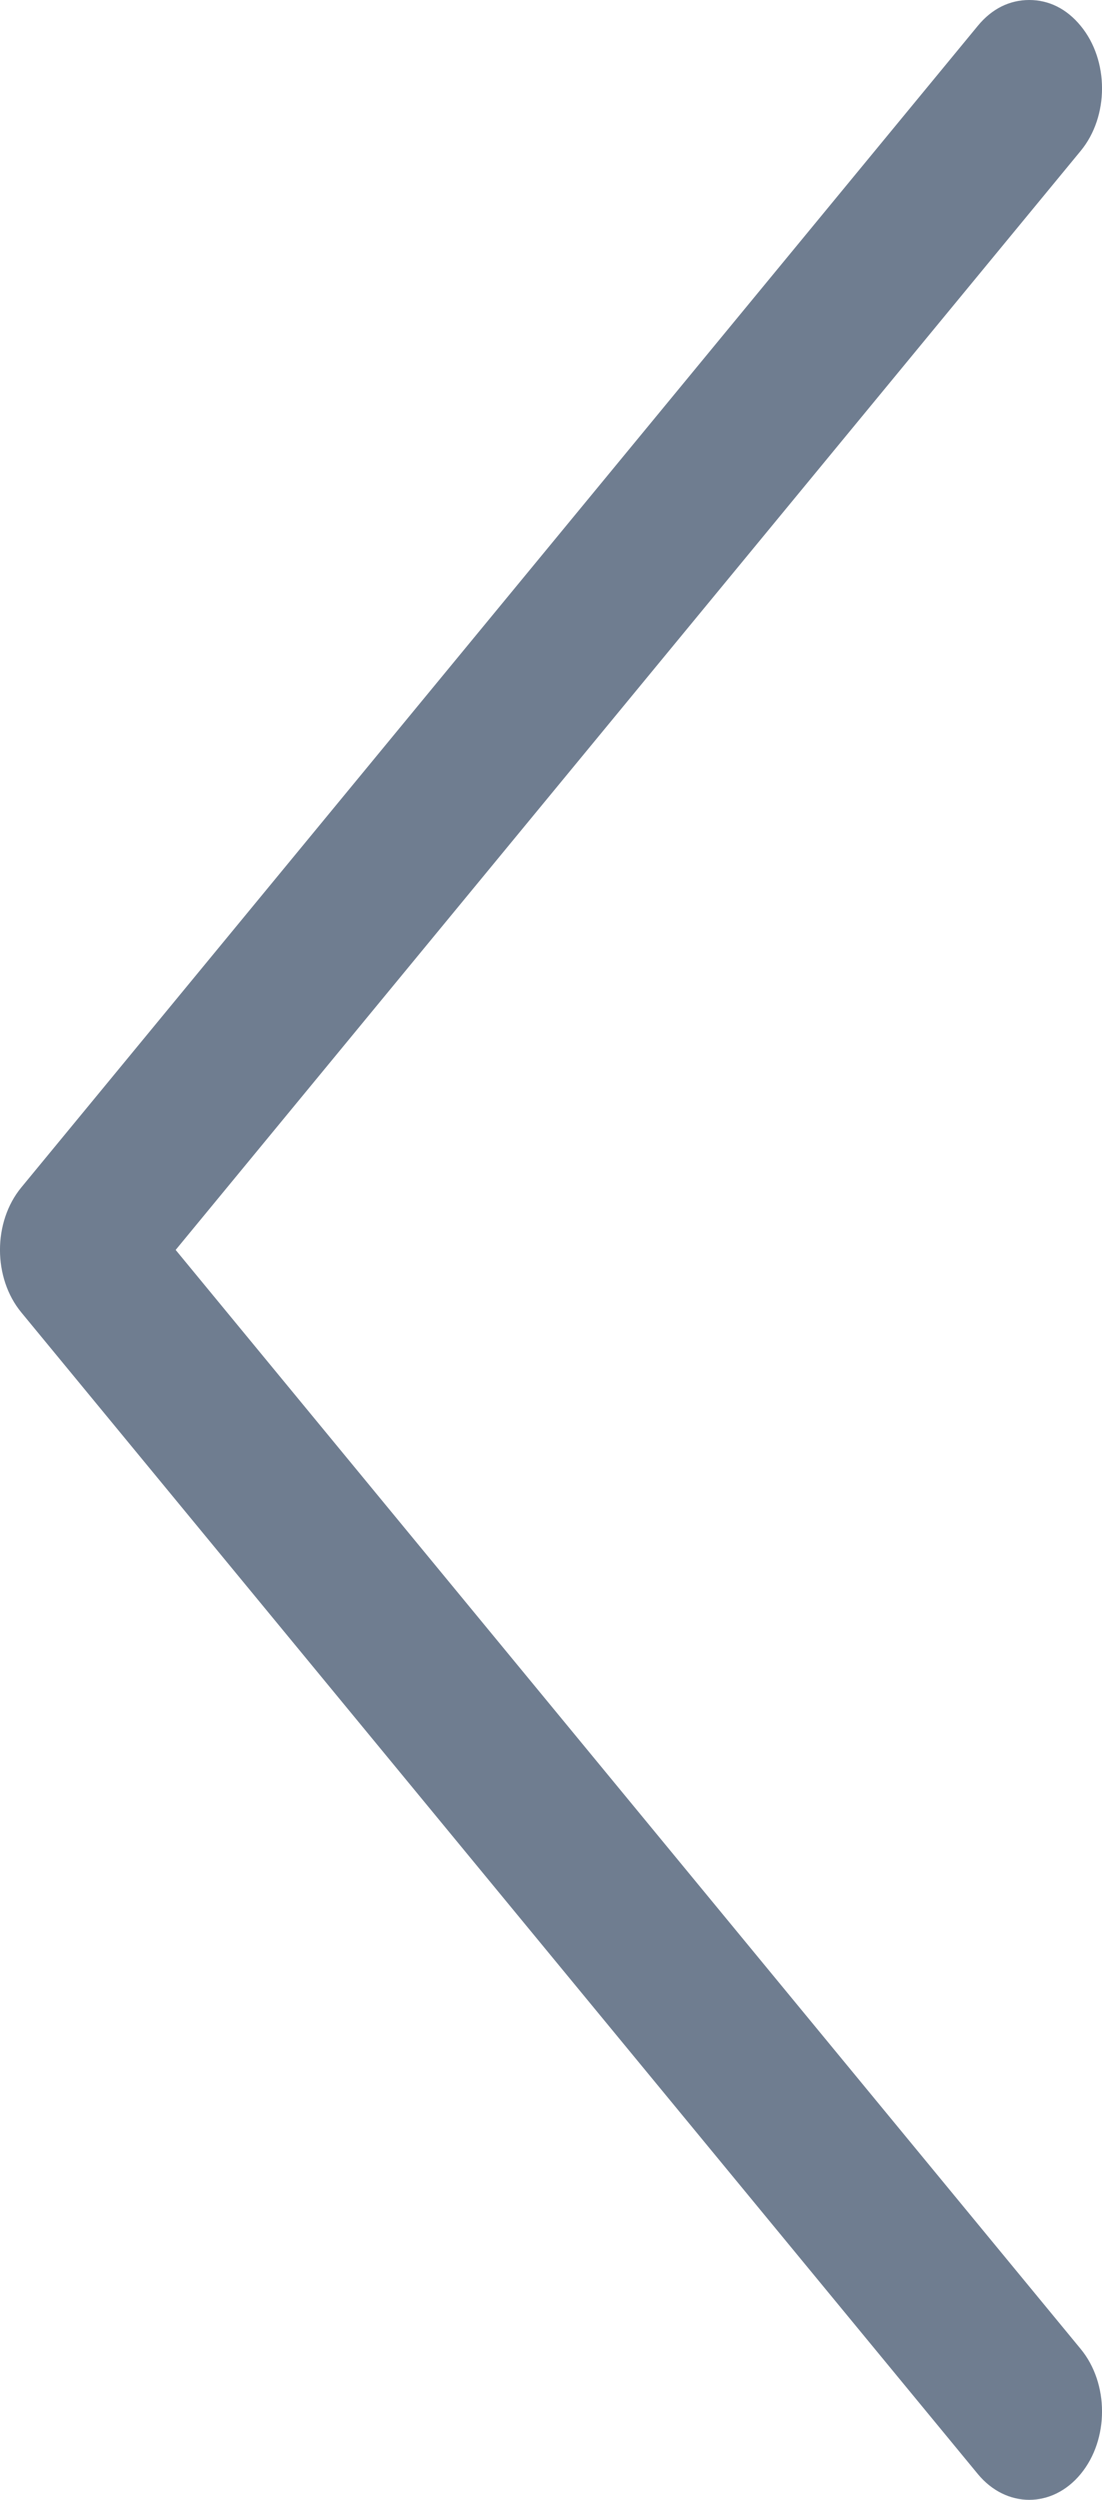 <svg width="15" height="34" viewBox="0 0 15 34" version="1.1" xmlns="http://www.w3.org/2000/svg" xmlns:xlink="http://www.w3.org/1999/xlink">
<title>right-arrow</title>
<desc>Created using Figma</desc>
<g id="Canvas" transform="translate(-17433 -1191)">
<g id="right-arrow">
<g id="Group">
<g id="Vector">
<use xlink:href="#path0_fill" transform="matrix(-1 1.22465e-16 -1.22465e-16 -1 17448 1225)" fill="#6F7D90"/>
</g>
</g>
</g>
</g>
<defs>
<path id="path0_fill" d="M 1.691 33.648C 1.498 33.883 1.256 34 0.99 34C 0.725 34 0.483 33.883 0.29 33.648C -0.097 33.179 -0.097 32.417 0.29 31.948L 12.609 17L 0.29 2.052C -0.097 1.583 -0.097 0.821 0.29 0.352C 0.676 -0.117 1.304 -0.117 1.691 0.352L 14.71 16.15C 15.097 16.619 15.097 17.381 14.71 17.85L 1.691 33.648Z"/>
</defs>
</svg>
